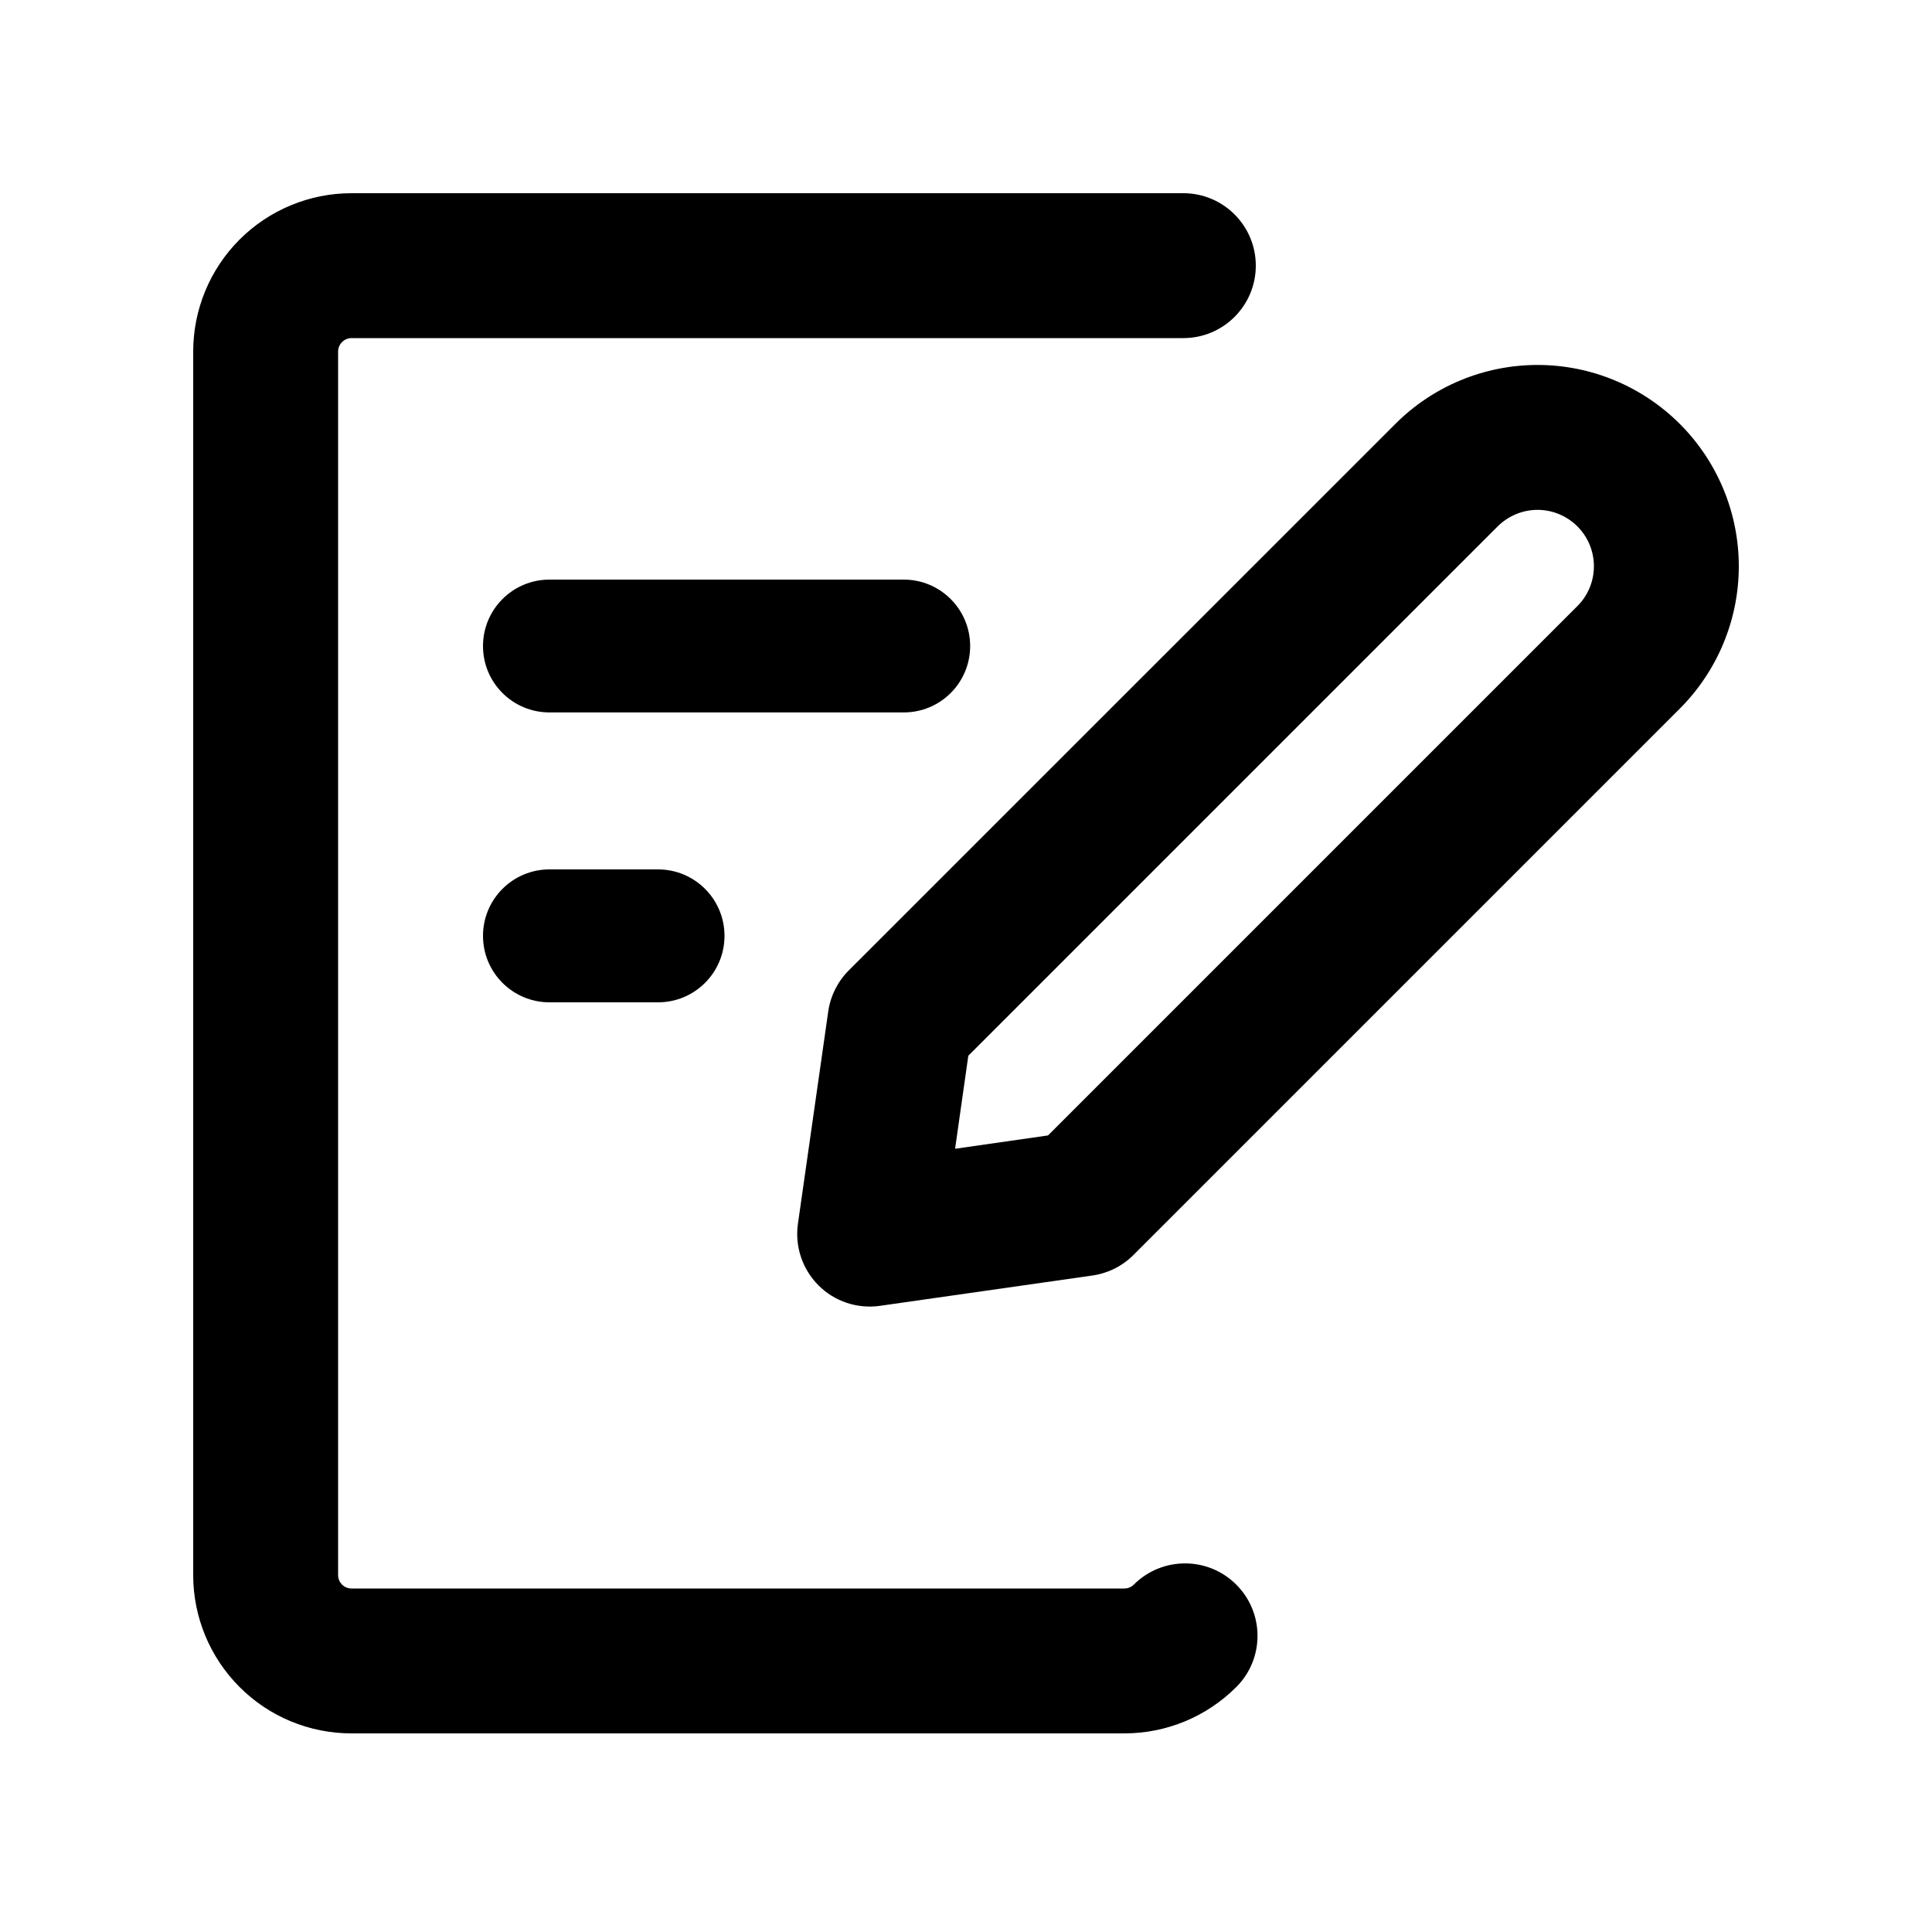 <svg width="20" height="20" viewBox="0 0 20 20" fill="none" xmlns="http://www.w3.org/2000/svg">
<path d="M3.639 3.5C3.602 3.5 3.567 3.515 3.541 3.541C3.515 3.567 3.5 3.602 3.5 3.639V16.306C3.5 16.342 3.515 16.378 3.541 16.404C3.567 16.43 3.602 16.444 3.639 16.444H11.639C11.676 16.444 11.711 16.43 11.737 16.404C12.03 16.111 12.505 16.111 12.798 16.404C13.091 16.697 13.091 17.172 12.798 17.464C12.49 17.772 12.074 17.944 11.639 17.944H3.639C3.204 17.944 2.787 17.772 2.48 17.464C2.173 17.157 2 16.74 2 16.306V3.639C2 3.204 2.173 2.787 2.48 2.48C2.787 2.173 3.204 2 3.639 2H12.25C12.664 2 13 2.336 13 2.75C13 3.164 12.664 3.5 12.25 3.5H3.639Z" fill="currentColor"/>
<path fill-rule="evenodd" clip-rule="evenodd" d="M14.444 4.389C14.834 3.998 15.364 3.778 15.917 3.778C16.469 3.778 16.999 3.998 17.39 4.389C17.78 4.779 18 5.309 18 5.862C18 6.414 17.78 6.944 17.39 7.335L11.733 12.992C11.618 13.107 11.469 13.181 11.309 13.204L9.109 13.518C8.875 13.551 8.639 13.473 8.473 13.306C8.306 13.139 8.227 12.903 8.26 12.669L8.574 10.47C8.597 10.309 8.672 10.16 8.787 10.045L14.444 4.389ZM15.917 5.278C15.762 5.278 15.614 5.34 15.504 5.449L10.024 10.929L9.887 11.892L10.849 11.754L16.329 6.274C16.439 6.165 16.5 6.016 16.5 5.862C16.5 5.707 16.439 5.559 16.329 5.449C16.22 5.34 16.071 5.278 15.917 5.278Z" fill="currentColor"/>
<path d="M5 6.688C5 6.308 5.308 6 5.688 6H9.356C9.735 6 10.043 6.308 10.043 6.688C10.043 7.068 9.735 7.375 9.356 7.375H5.688C5.308 7.375 5 7.068 5 6.688Z" fill="currentColor"/>
<path d="M5.688 9C5.308 9 5 9.308 5 9.688C5 10.068 5.308 10.376 5.688 10.376H6.812C7.192 10.376 7.5 10.068 7.5 9.688C7.5 9.308 7.192 9 6.812 9H5.688Z" fill="currentColor"/>
</svg>
